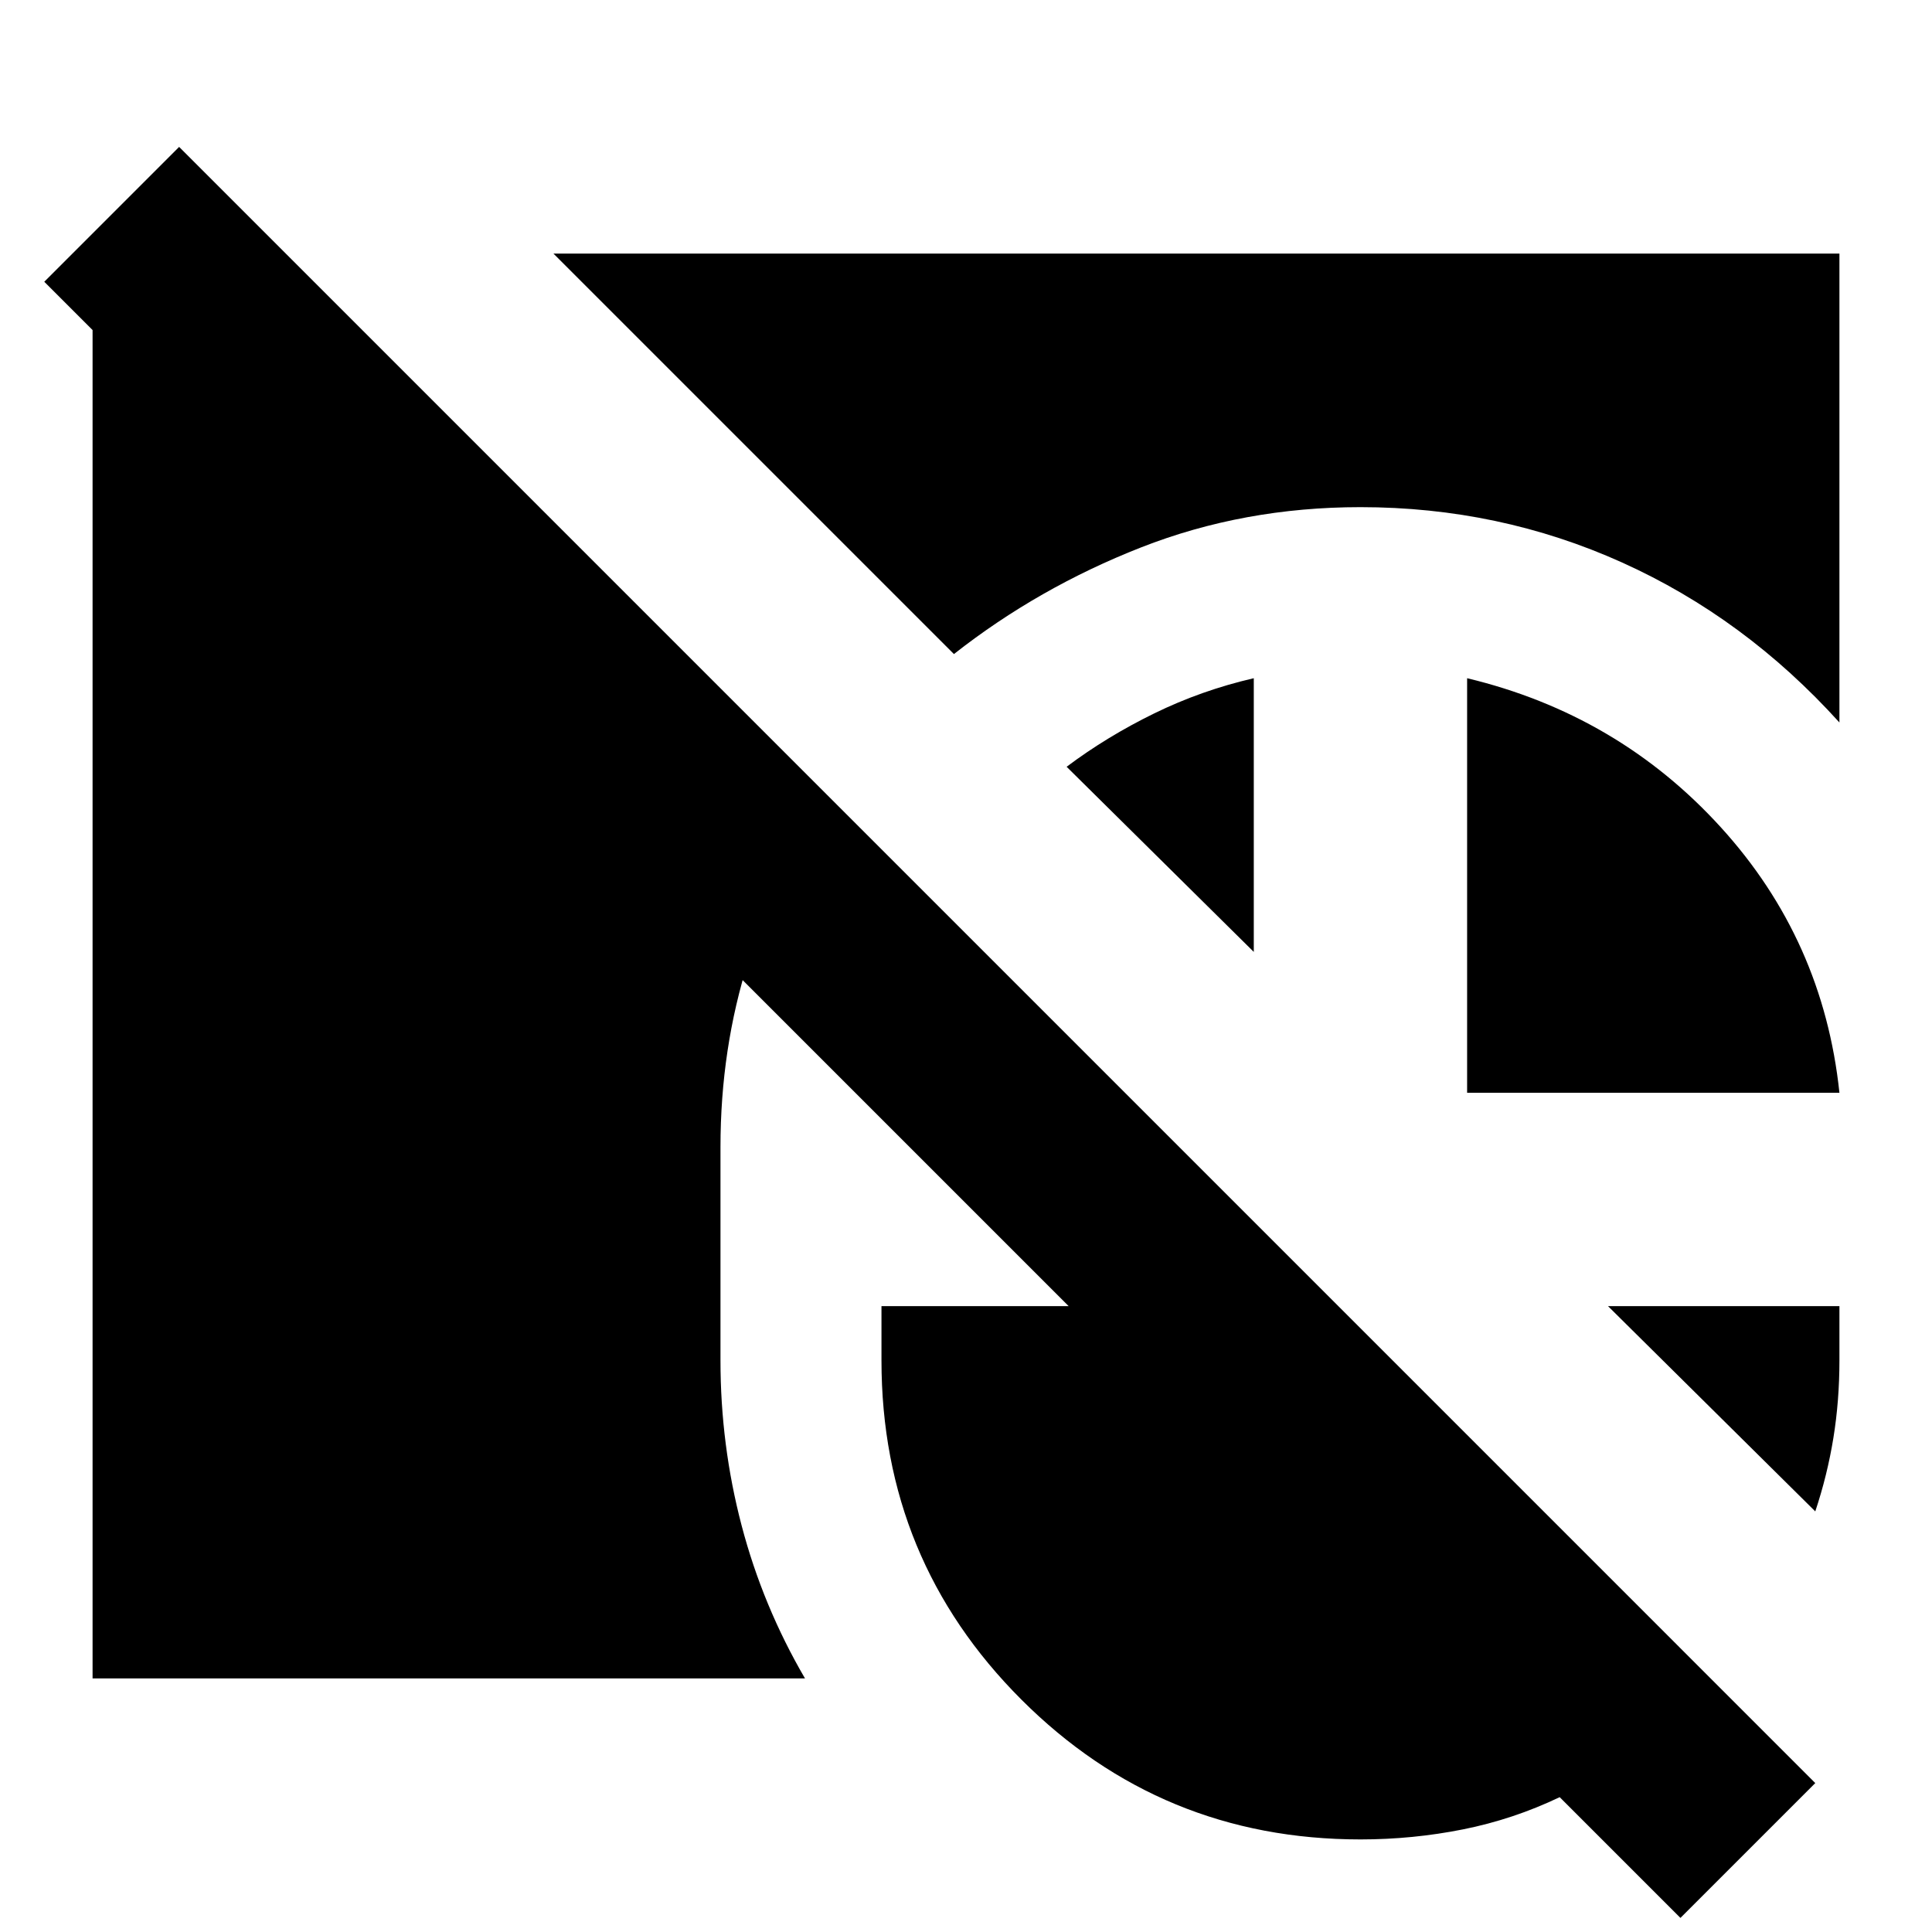 <svg xmlns="http://www.w3.org/2000/svg" height="24" viewBox="0 -960 960 960" width="24"><path d="M46-126v-705h99l266 266q-25 38-39 82t-14 93v106q0 42 10.5 82t31.5 76H46Zm229-708h639v233q-47-52-108-79.5T676-708q-58 0-109 20t-93 53L275-834Zm454 417v-206q75 18 126 74t59 132H729ZM623-623v136l-93-92q20-15 43.5-26.5T623-623Zm279 414L799-311h115v27q0 20-3 38.5t-9 36.5ZM676-46q-99 0-168.5-69.5T438-284v-27h93L22-820l67-67L902-74 835-7l-60-60q-23 11-48 16t-51 5Z"/></svg>